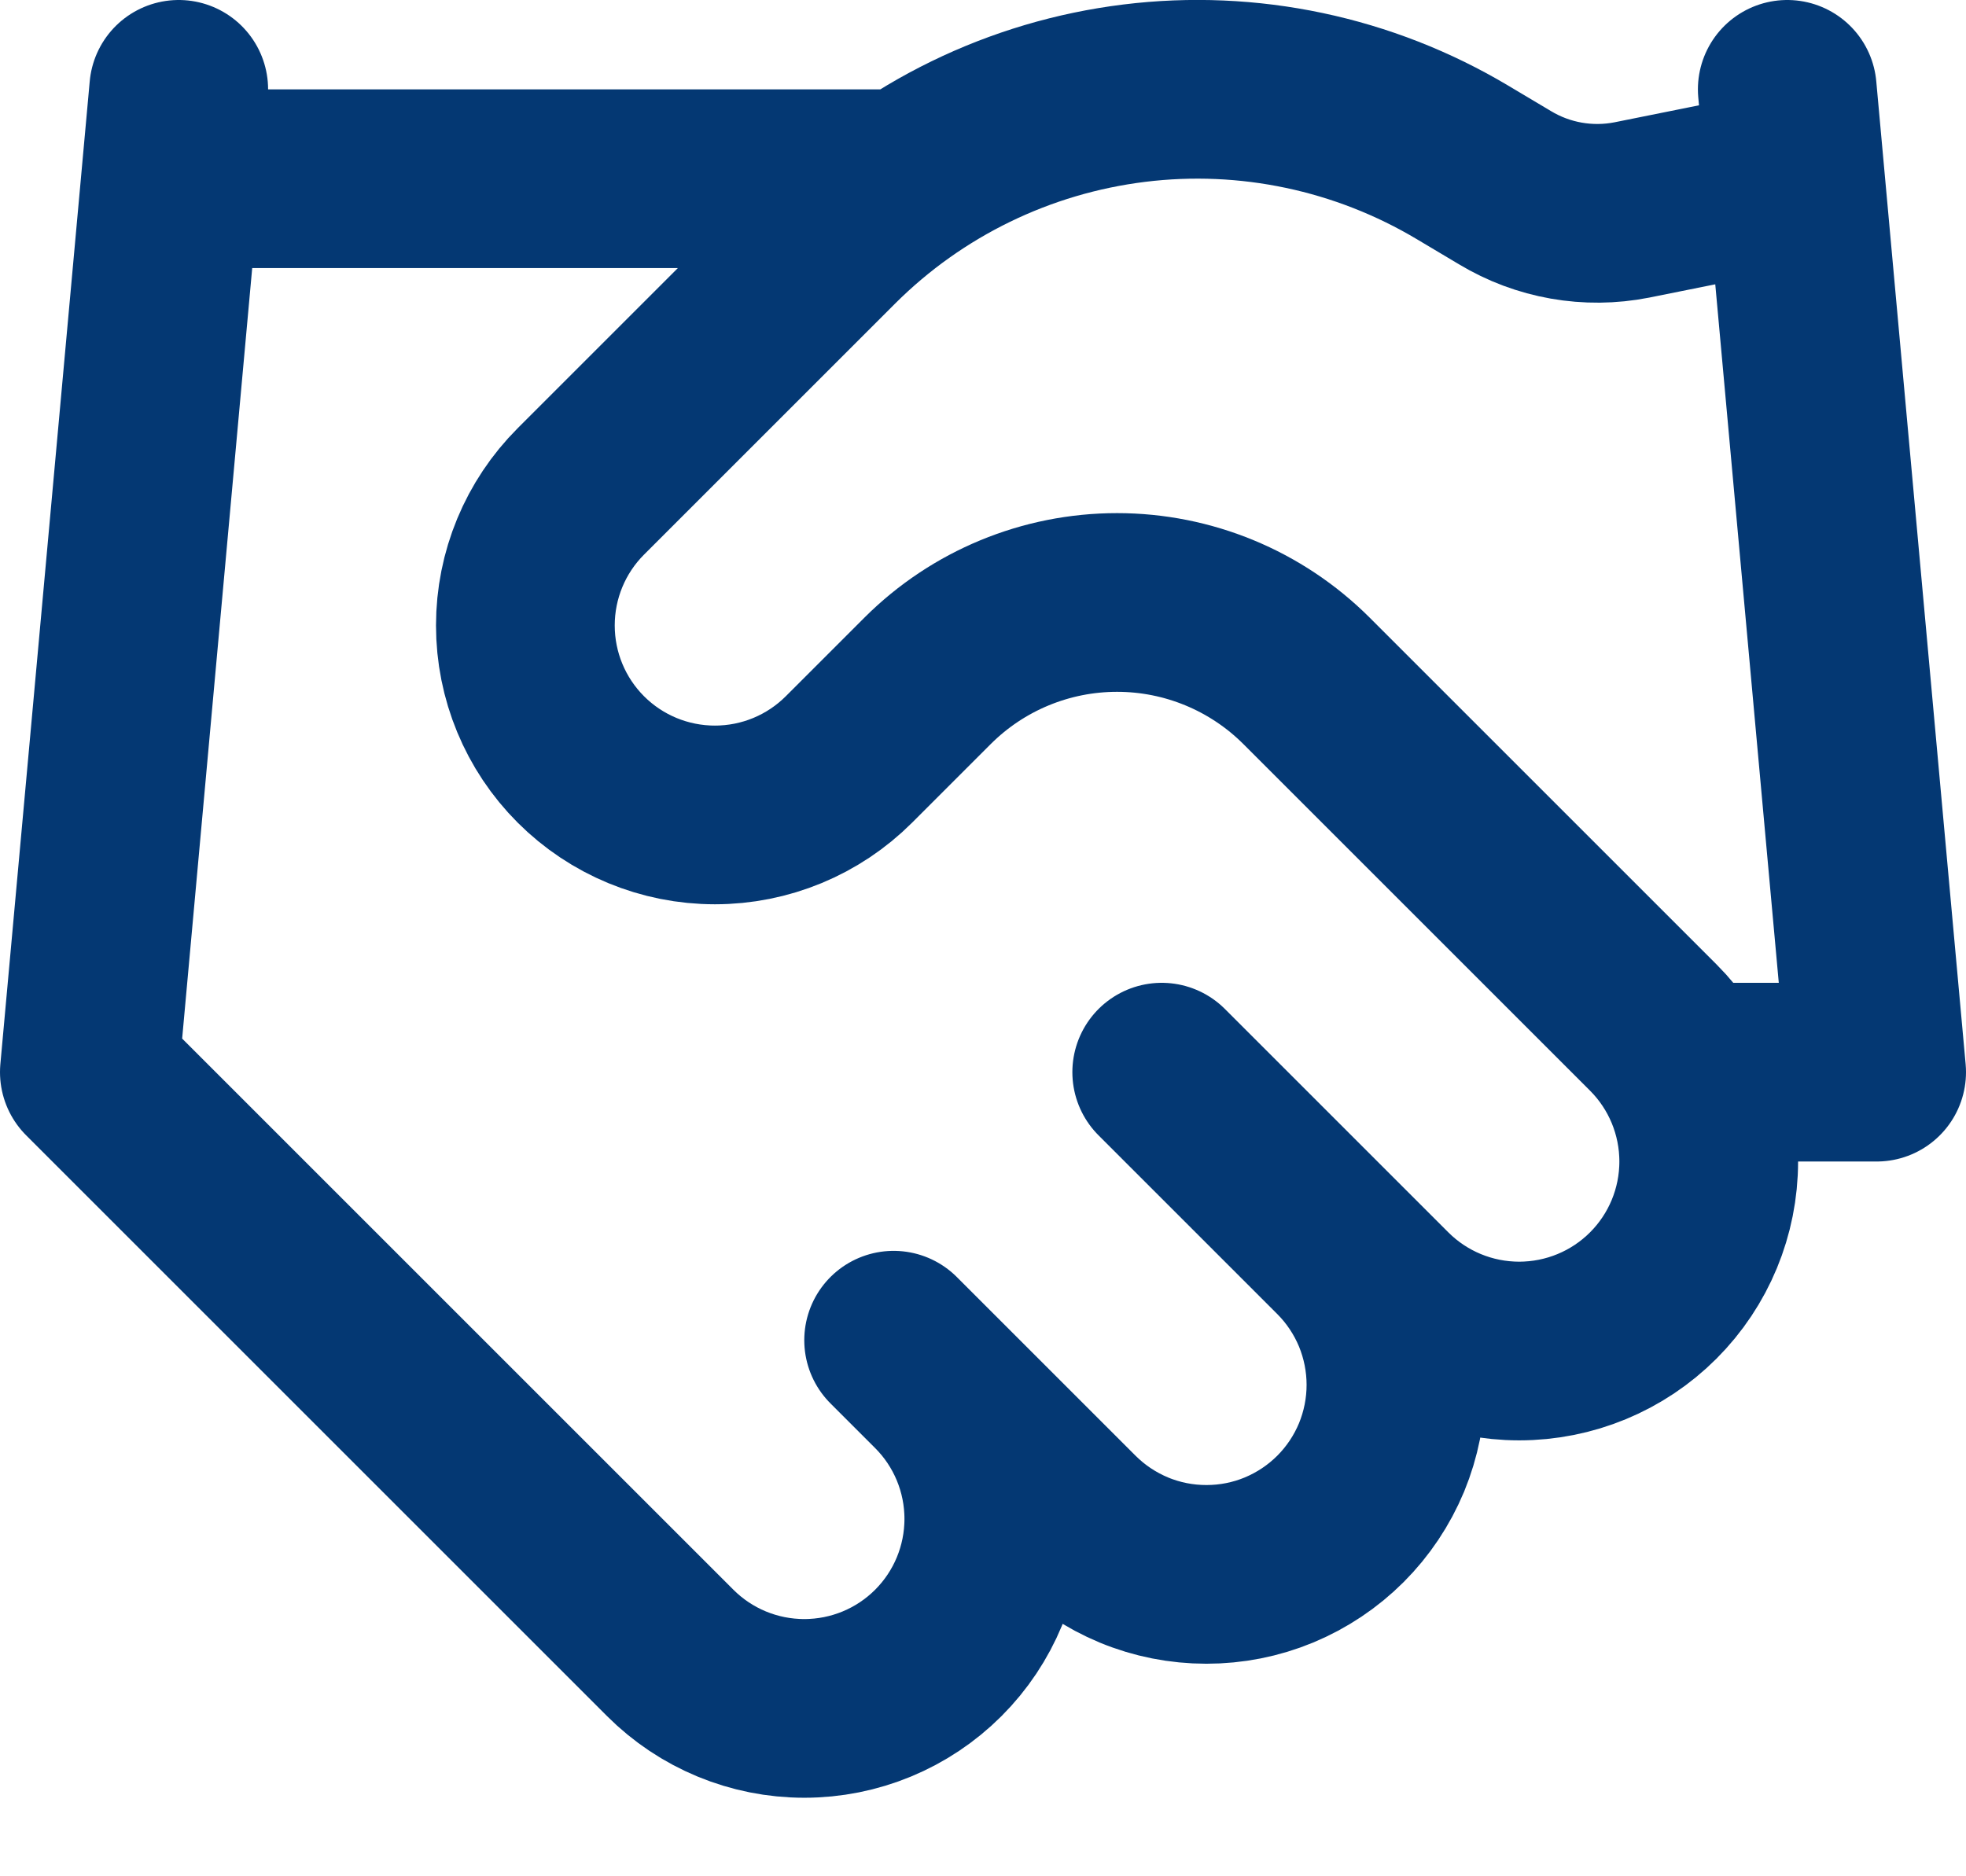 <svg width="22" height="21" viewBox="0 0 22 21" fill="none" xmlns="http://www.w3.org/2000/svg">
<path d="M10 15L12 17C12.197 17.197 12.431 17.353 12.688 17.46C12.946 17.567 13.221 17.621 13.5 17.621C13.779 17.621 14.054 17.567 14.312 17.46C14.569 17.353 14.803 17.197 15 17C15.197 16.803 15.353 16.569 15.46 16.312C15.566 16.054 15.621 15.779 15.621 15.5C15.621 15.221 15.566 14.946 15.46 14.688C15.353 14.431 15.197 14.197 15 14M13 12L15.5 14.5C15.898 14.898 16.437 15.121 17 15.121C17.563 15.121 18.102 14.898 18.5 14.5C18.898 14.102 19.121 13.563 19.121 13C19.121 12.437 18.898 11.898 18.5 11.5L14.62 7.62C14.057 7.058 13.295 6.743 12.5 6.743C11.705 6.743 10.943 7.058 10.38 7.62L9.5 8.5C9.102 8.898 8.563 9.121 8 9.121C7.437 9.121 6.898 8.898 6.5 8.5C6.102 8.102 5.879 7.563 5.879 7C5.879 6.437 6.102 5.898 6.5 5.5L9.31 2.69C10.222 1.78 11.412 1.201 12.691 1.043C13.969 0.885 15.264 1.159 16.37 1.82L16.84 2.1C17.266 2.357 17.772 2.446 18.26 2.35L20 2M20 1L21 12H19M2 1L1 12L7.5 18.5C7.898 18.898 8.437 19.121 9 19.121C9.563 19.121 10.102 18.898 10.5 18.5C10.898 18.102 11.121 17.563 11.121 17C11.121 16.437 10.898 15.898 10.5 15.5M2 2H10" stroke="#043873" stroke-width="2" stroke-linecap="round" stroke-linejoin="round"/>
</svg>
